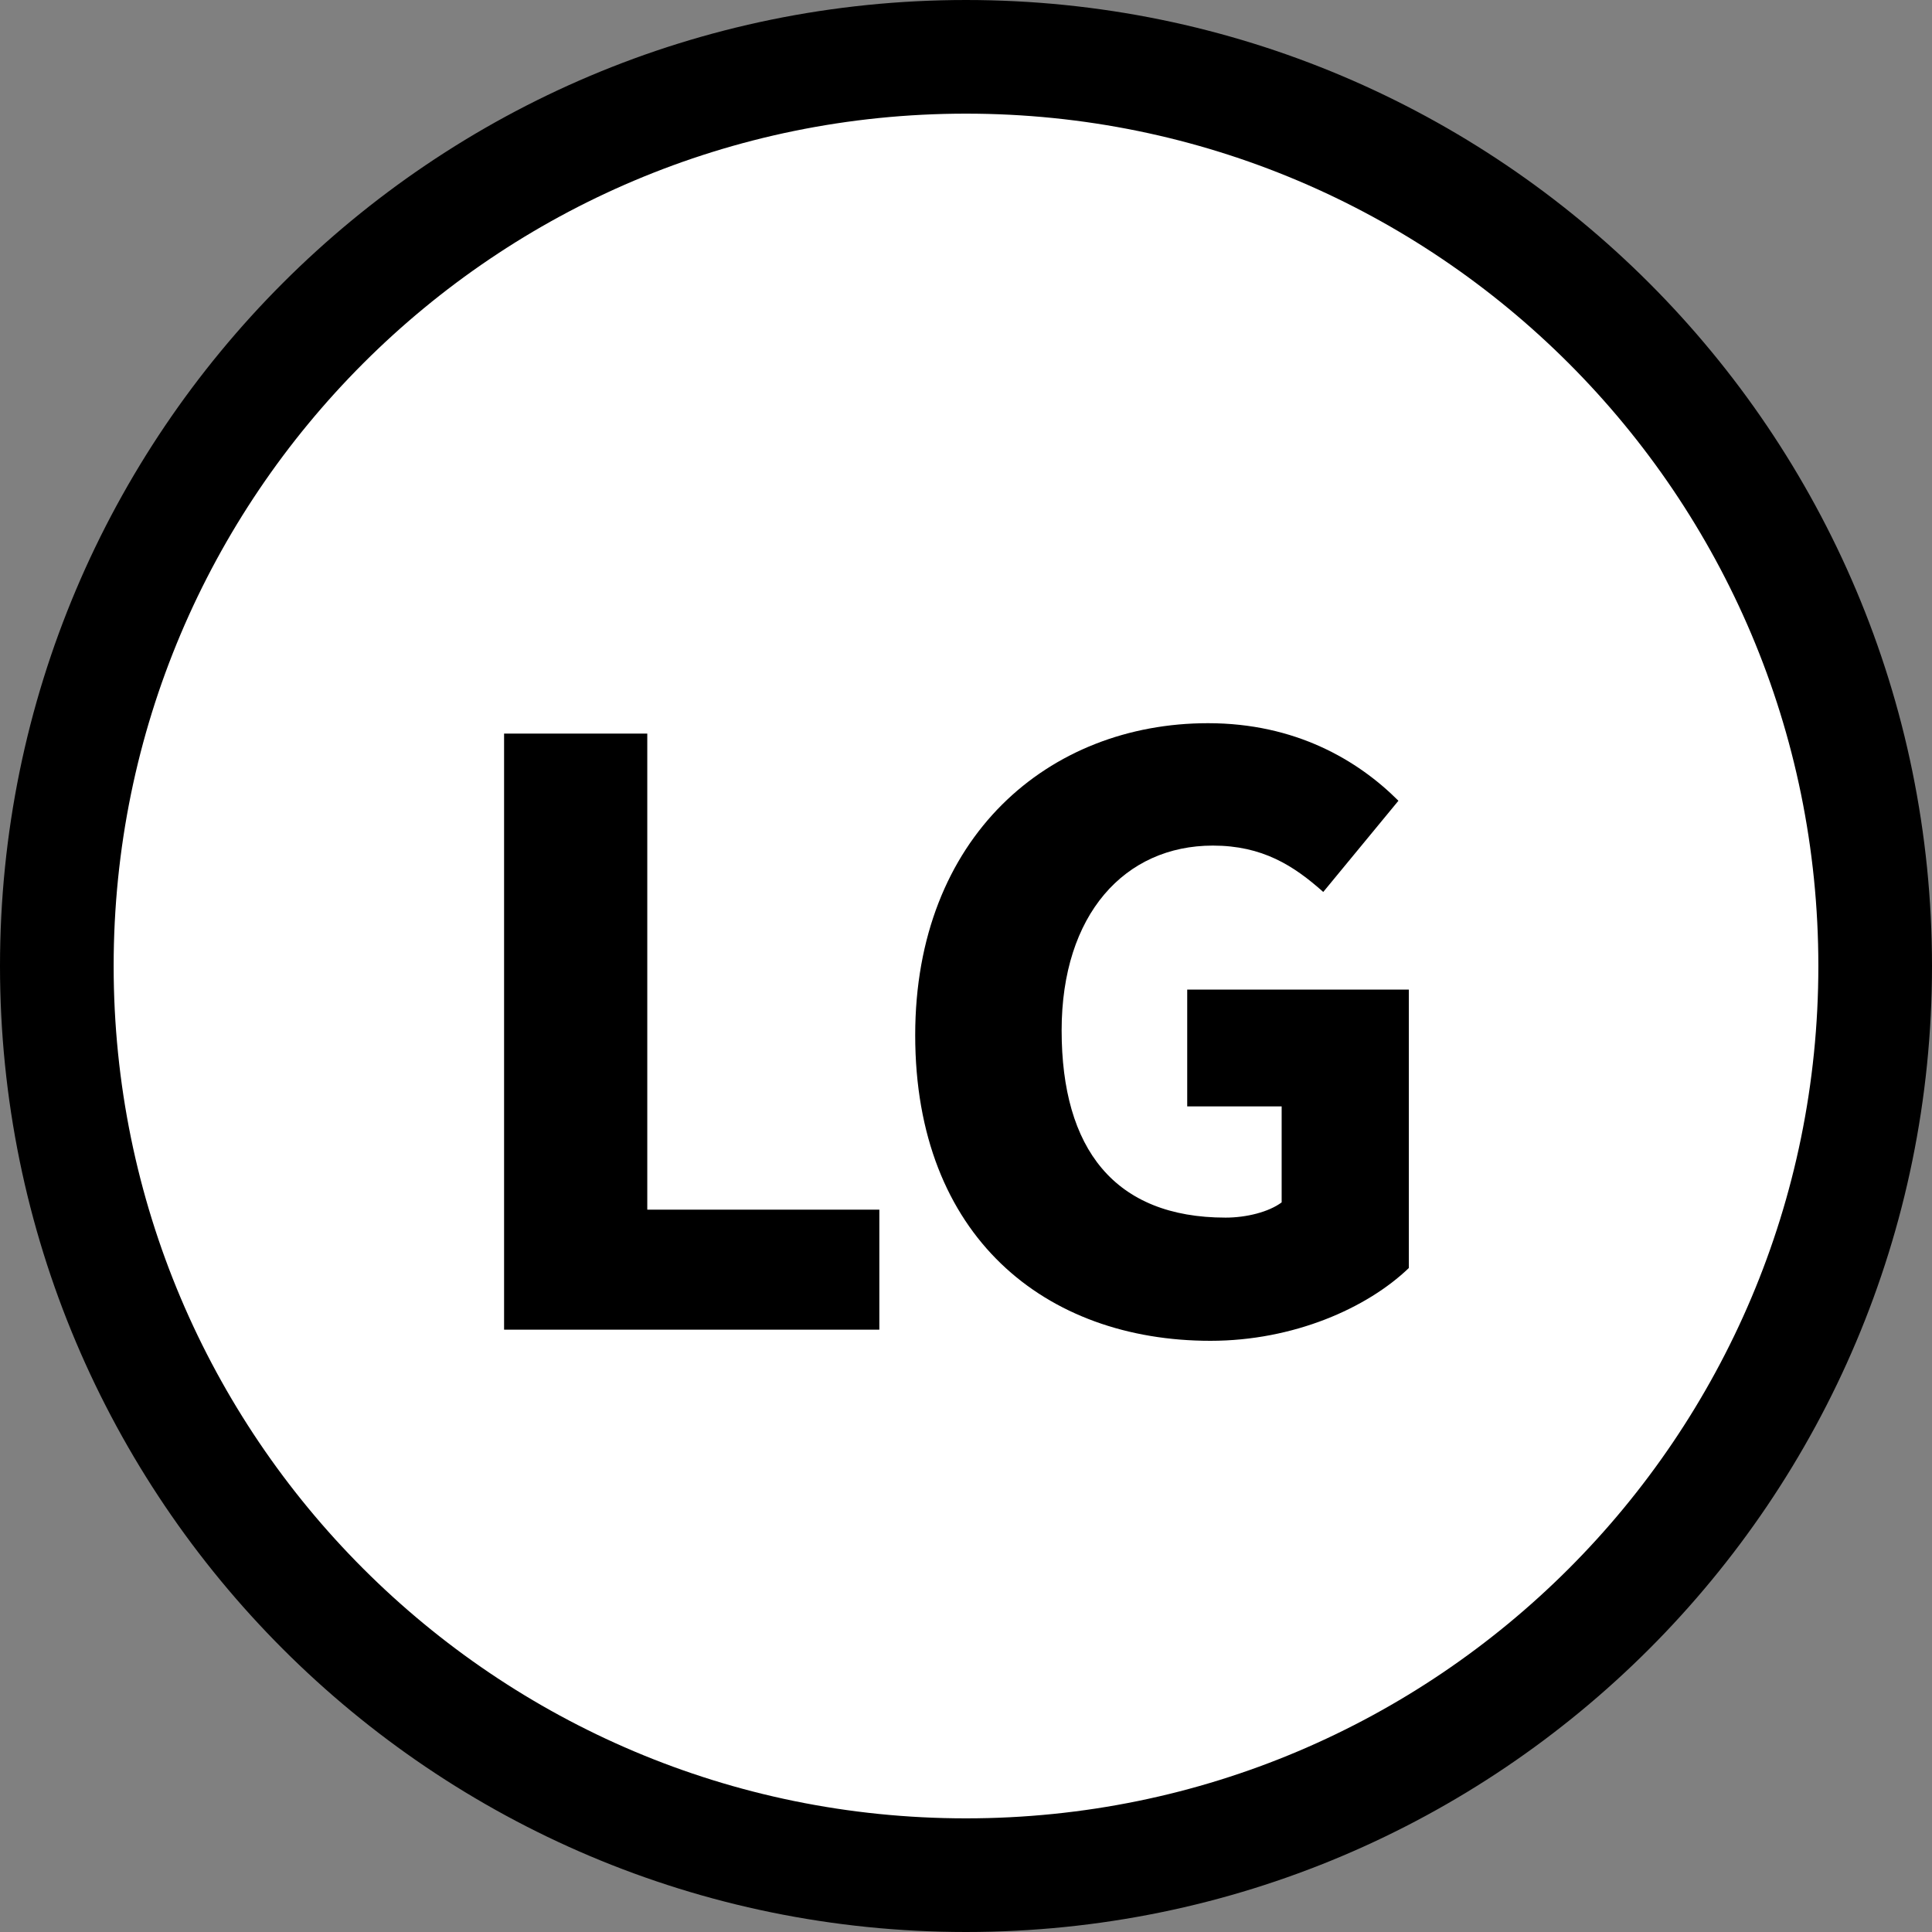 <svg width="34" height="34" viewBox="0 0 34 34" fill="none" xmlns="http://www.w3.org/2000/svg">
<rect x="0" y="0" width="34" height="34" fill="#808080" stroke="none"/>
<path d="M17 33C25.837 33 33 25.837 33 17C33 8.163 25.837 1 17 1C8.163 1 1 8.163 1 17C1 25.837 8.163 33 17 33Z" fill="white" stroke="black" stroke-width="2" stroke-linecap="round" stroke-linejoin="round"/>
<path d="M21.302 23.596C18.401 23.596 16.106 21.766 16.106 18.218C16.106 14.726 18.457 12.727 21.259 12.727C22.794 12.727 23.892 13.374 24.61 14.092L23.287 15.697C22.766 15.233 22.217 14.881 21.344 14.881C19.795 14.881 18.683 16.092 18.683 18.133C18.683 20.217 19.612 21.428 21.569 21.428C21.935 21.428 22.329 21.329 22.555 21.16V19.471H20.893V17.415H24.793V22.315C24.061 23.019 22.766 23.596 21.302 23.596Z" fill="black"/>
<path d="M8.871 23.4V12.91H11.391V21.288H15.475V23.4H8.871Z" fill="black"/>
</svg>
